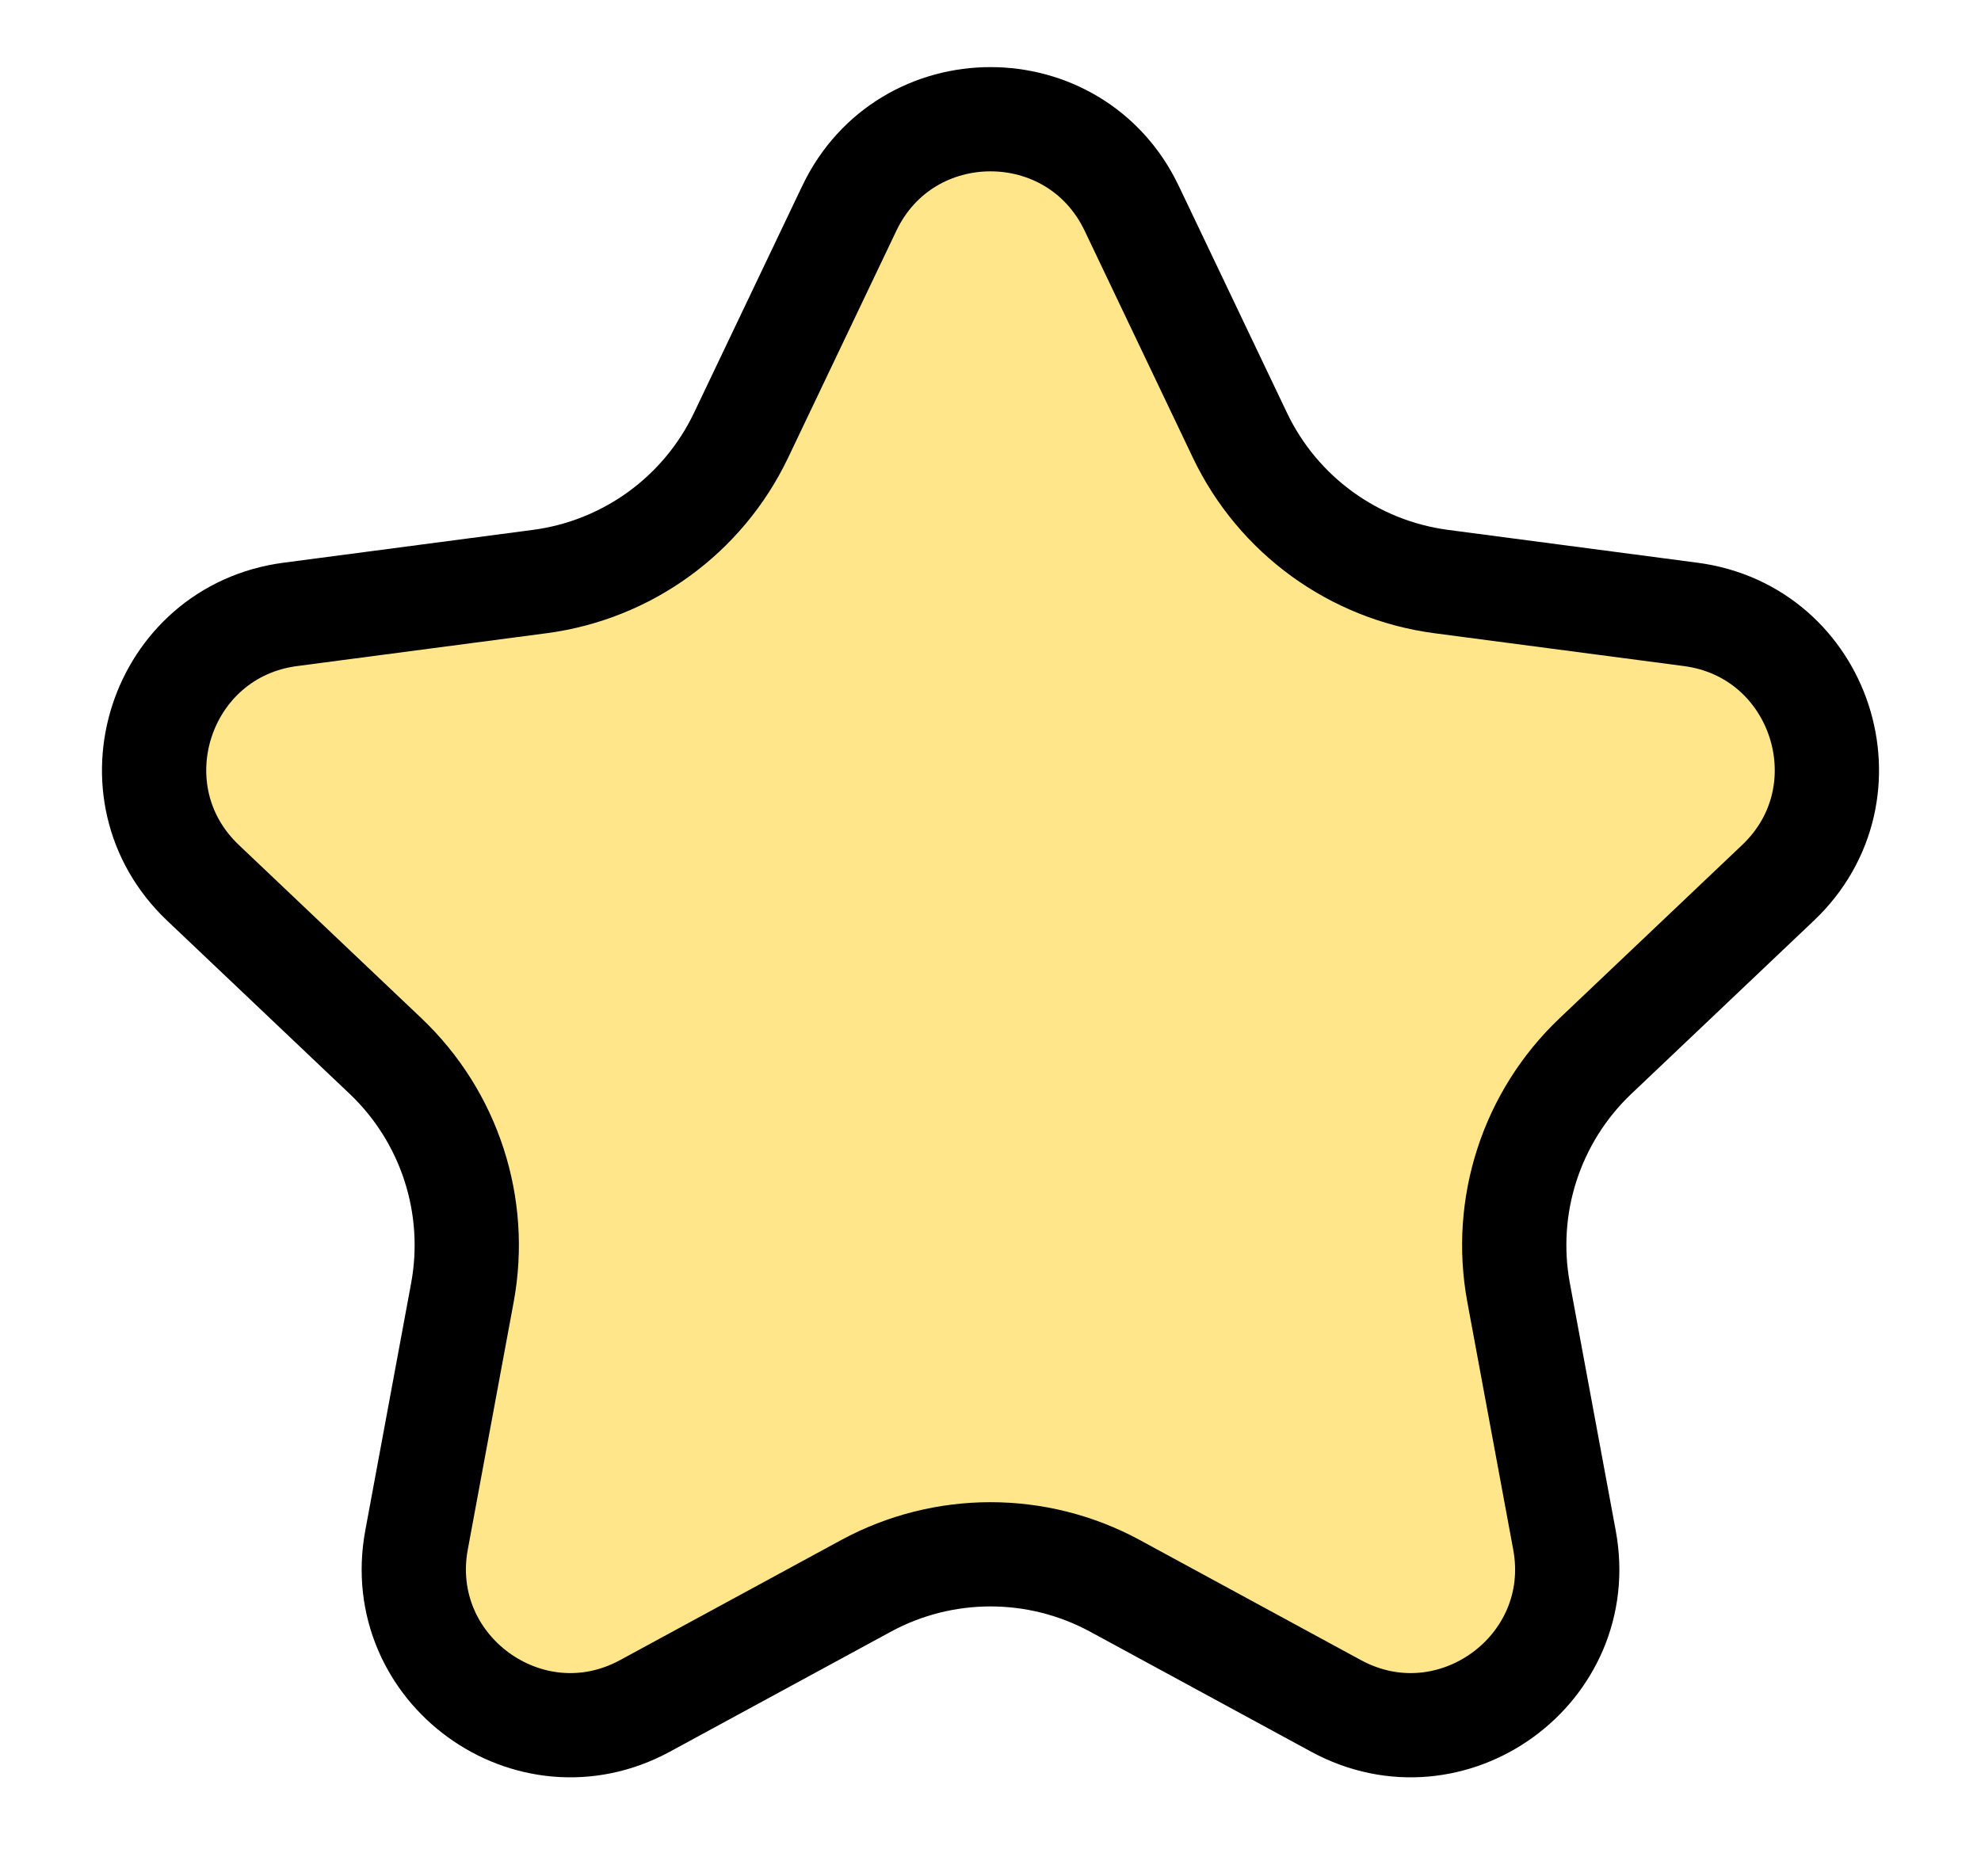 <svg width="19" height="18" viewBox="0 0 19 18" fill="none" xmlns="http://www.w3.org/2000/svg">
<path d="M8.146 1.998C8.69 0.859 10.31 0.859 10.854 1.998L11.893 4.177C12.258 4.941 12.984 5.468 13.823 5.579L16.216 5.894C17.467 6.059 17.968 7.601 17.053 8.469L15.302 10.131C14.688 10.714 14.411 11.568 14.565 12.4L15.005 14.774C15.235 16.014 13.923 16.967 12.814 16.365L10.693 15.213C9.949 14.81 9.051 14.81 8.307 15.213L6.186 16.365C5.077 16.967 3.766 16.014 3.995 14.774L4.435 12.4C4.589 11.568 4.312 10.714 3.698 10.131L1.947 8.469C1.032 7.601 1.533 6.059 2.784 5.894L5.177 5.579C6.016 5.468 6.742 4.941 7.107 4.177L8.146 1.998Z" fill="#FFDA58" fill-opacity="0.69" stroke="black"/>
</svg>
